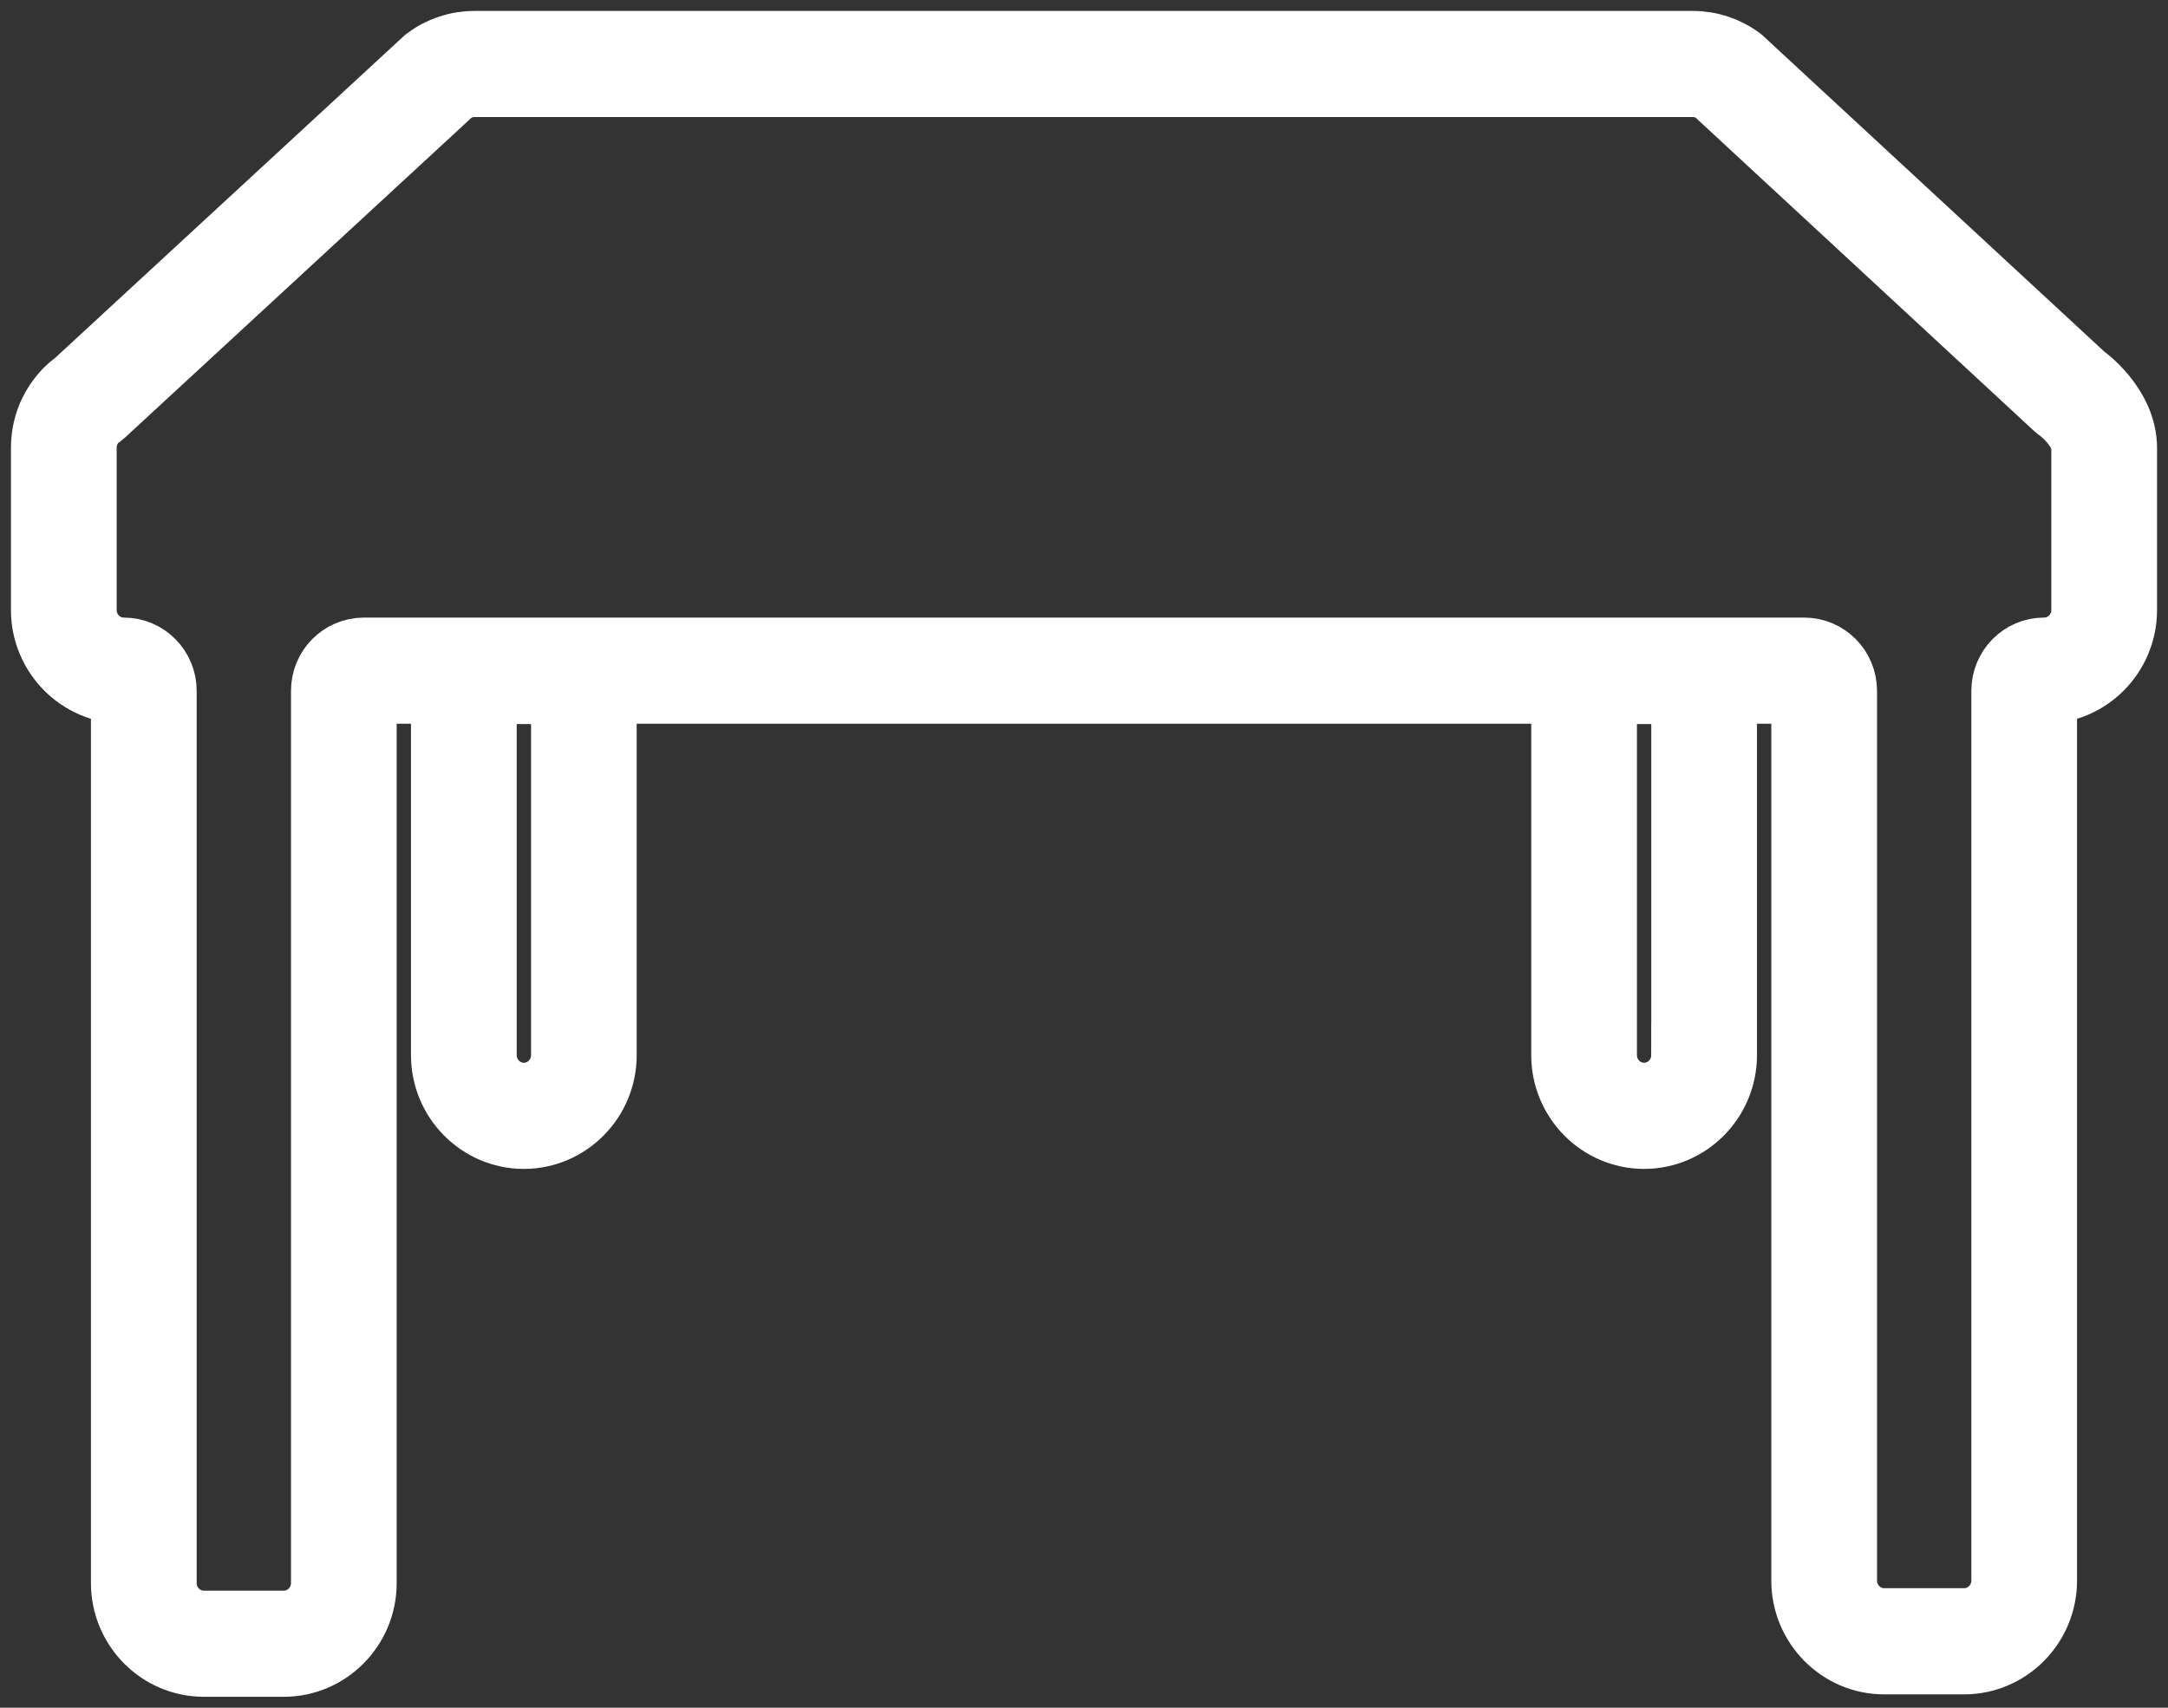 <?xml version="1.0" encoding="UTF-8" standalone="no"?>
<svg width="99px" height="78px" viewBox="0 0 99 78" version="1.1" xmlns="http://www.w3.org/2000/svg" xmlns:xlink="http://www.w3.org/1999/xlink" xmlns:sketch="http://www.bohemiancoding.com/sketch/ns">
    <rect x="0" y="0" width="99" height="78" fill="#333333" stroke="none"/>
    <!-- Generator: Sketch 3.1.1 (8761) - http://www.bohemiancoding.com/sketch -->
    <title>Icone Groupe</title>
    <desc>Created with Sketch.</desc>
    <defs></defs>
    <g id="Page-1" stroke="none" stroke-width="1" fill="none" fill-rule="evenodd" sketch:type="MSPage">
        <g id="Occasions-Restaurants" sketch:type="MSLayerGroup" transform="translate(-441, -14)" stroke="#FFFFFF" stroke-width="3" fill="#FFFFFF">
            <g id="Groupe" transform="translate(440, 0)" sketch:type="MSShapeGroup">
                <path d="M96.115,31.2 L80.482,16.73 C79.855,16.256 79.091,16 78.307,16 L22.657,16 C21.872,16 21.109,16.256 20.478,16.73 L4.474,31.506 C4.474,31.506 3,32.452 3,34.472 L3,41.861 C3,43.895 4.641,45.556 6.653,45.556 L6.653,86.306 C6.653,88.34 8.295,90 10.306,90 L13.961,90 C15.973,90 17.614,88.34 17.614,86.306 L17.614,45.556 L21.267,45.556 L21.267,62.195 C21.267,64.229 22.909,65.889 24.92,65.889 C26.932,65.889 28.574,64.229 28.574,62.195 L28.574,45.556 L72.423,45.556 L72.423,62.195 C72.423,64.229 74.064,65.889 76.076,65.889 C78.088,65.889 79.731,64.229 79.731,62.195 L79.731,45.556 L83.385,45.556 L83.385,86.194 C83.385,88.228 85.026,89.889 87.038,89.889 L90.691,89.889 C92.704,89.889 94.346,88.228 94.346,86.194 L94.346,45.556 C96.359,45.556 98,43.895 98,41.861 L98,34.472 C97.999,32.51 96.115,31.2 96.115,31.2 L96.115,31.2 Z M26.75,62.195 C26.75,63.212 25.93,64.041 24.923,64.041 C23.917,64.041 23.095,63.212 23.095,62.195 L23.095,45.57 L26.75,45.57 L26.75,62.195 L26.75,62.195 Z M77.902,62.195 C77.902,63.212 77.082,64.041 76.076,64.041 C75.07,64.041 74.25,63.212 74.25,62.195 L74.25,45.57 L77.904,45.57 L77.904,62.195 L77.902,62.195 Z M96.173,41.861 C96.173,42.878 95.353,43.707 94.346,43.707 C93.337,43.707 92.52,44.533 92.52,45.555 L92.52,86.194 C92.52,87.211 91.699,88.04 90.692,88.04 L87.039,88.04 C86.033,88.04 85.213,87.211 85.213,86.194 L85.213,45.556 C85.213,44.534 84.396,43.708 83.387,43.708 L17.615,43.708 C16.605,43.708 15.788,44.534 15.788,45.556 L15.788,86.306 C15.788,87.323 14.968,88.153 13.962,88.153 L10.308,88.153 C9.302,88.153 8.481,87.323 8.481,86.306 L8.481,45.556 C8.481,44.534 7.664,43.708 6.654,43.708 C5.648,43.708 4.827,42.879 4.827,41.862 L4.827,34.473 C4.827,33.55 5.422,33.091 5.452,33.067 C5.541,33.008 5.627,32.944 5.705,32.871 L21.629,18.169 C21.933,17.96 22.289,17.847 22.657,17.847 L78.307,17.847 C78.671,17.847 79.031,17.958 79.331,18.165 L94.88,32.563 C94.945,32.622 95.009,32.672 95.079,32.722 C95.091,32.729 96.172,33.554 96.172,34.472 L96.172,41.861 L96.173,41.861 Z" id="Icone-Groupe"></path>
            </g>
        </g>
    </g>
</svg>